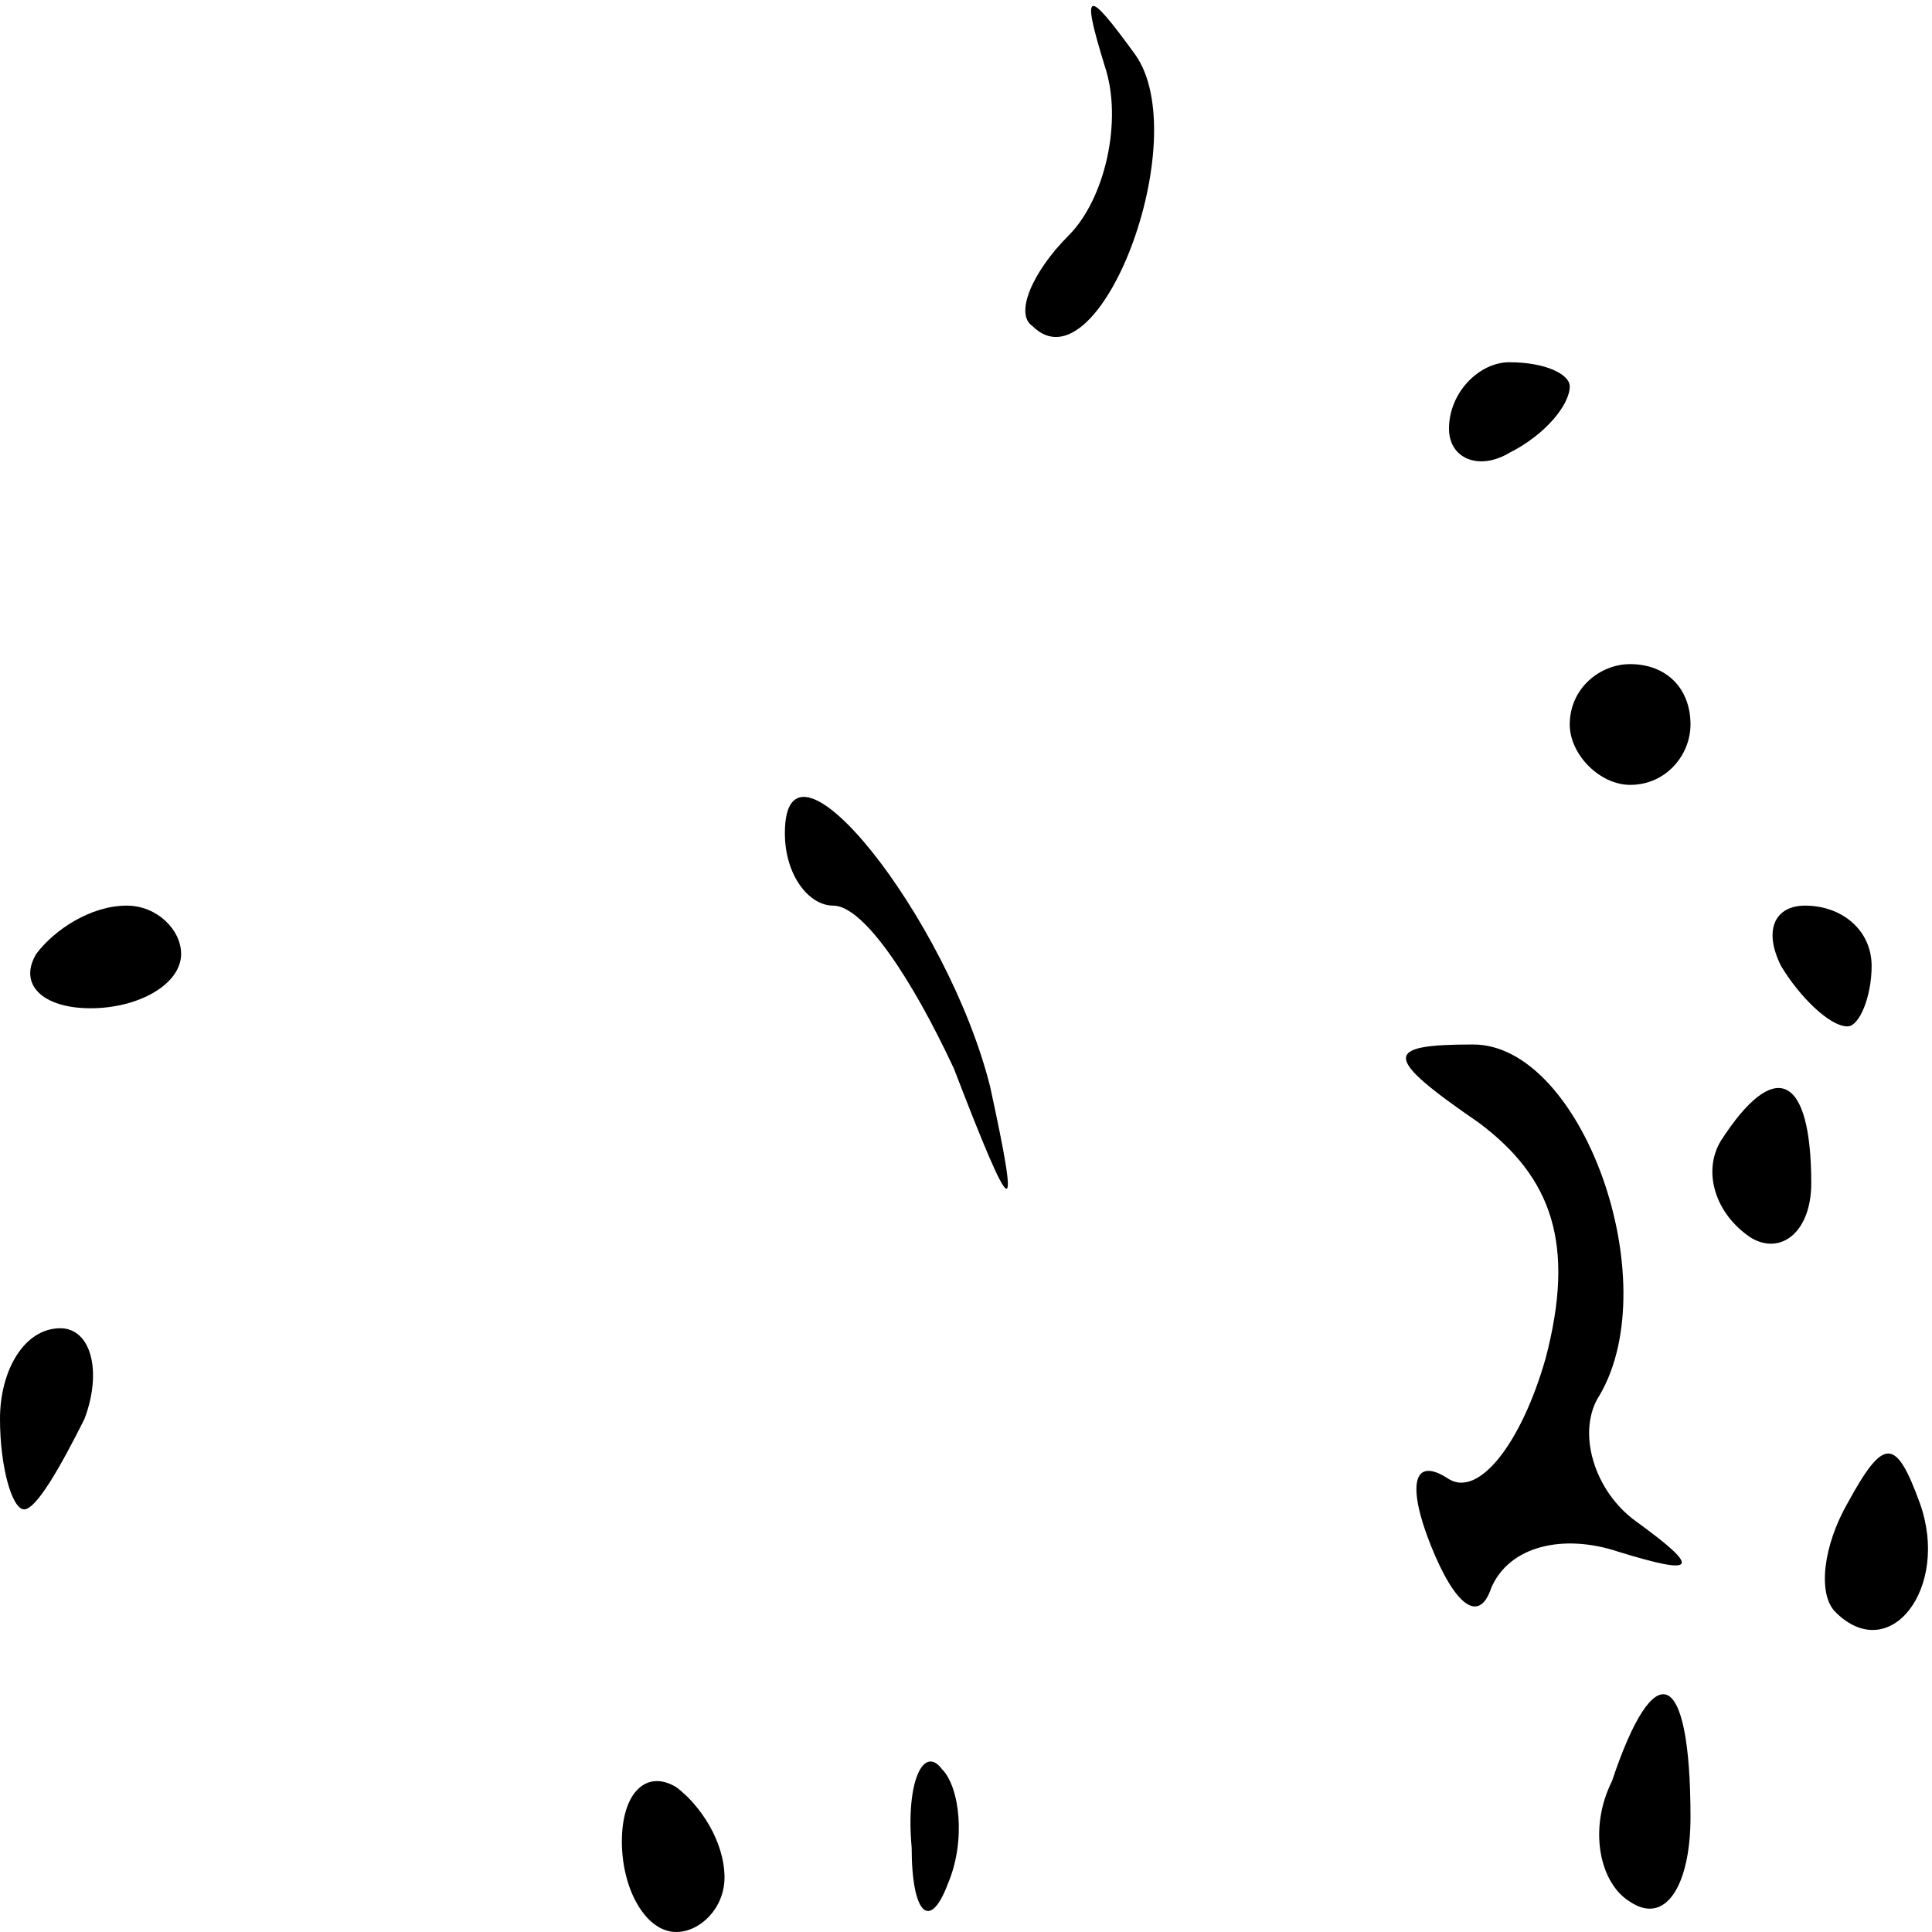 <?xml version="1.0" standalone="no"?>
<!DOCTYPE svg PUBLIC "-//W3C//DTD SVG 20010904//EN"
 "http://www.w3.org/TR/2001/REC-SVG-20010904/DTD/svg10.dtd">
<svg version="1.0" xmlns="http://www.w3.org/2000/svg"
 width="32pt" height="32pt" viewBox="0 0 32 32"
 preserveAspectRatio="xMidYMid meet">
<g transform="translate(0,32) scale(0.1,-0.1)"
fill="#000000" stroke="none">
<path fill="#000000" stroke="none" d="M183 309 c3 -9 0 -22 -6 -28 -6 -6 -9
-13 -6 -15 11 -11 27 31 17 45 -8 11 -9 11 -5 -2z"/>
<path fill="#000000" stroke="none" d="M240 249 c0 -5 5 -7 10 -4 6 3 10 8 10
11 0 2 -4 4 -10 4 -5 0 -10 -5 -10 -11z"/>
<path fill="#000000" stroke="none" d="M260 200 c0 -5 5 -10 10 -10 6 0 10 5
10 10 0 6 -4 10 -10 10 -5 0 -10 -4 -10 -10z"/>
<path fill="#000000" stroke="none" d="M130 182 c0 -7 4 -12 8 -12 5 0 13 -12
20 -27 10 -26 11 -26 6 -3 -7 28 -34 62 -34 42z"/>
<path fill="#000000" stroke="none" d="M6 162 c-3 -5 1 -9 9 -9 8 0 15 4 15 9
0 4 -4 8 -9 8 -6 0 -12 -4 -15 -8z"/>
<path fill="#000000" stroke="none" d="M295 160 c3 -5 8 -10 11 -10 2 0 4 5 4
10 0 6 -5 10 -11 10 -5 0 -7 -4 -4 -10z"/>
<path fill="#000000" stroke="none" d="M245 134 c12 -9 16 -20 11 -39 -4 -14
-11 -23 -16 -20 -6 4 -7 -1 -3 -11 4 -10 8 -13 10 -7 3 7 12 9 21 6 13 -4 14
-3 3 5 -7 5 -10 15 -6 21 11 19 -3 58 -21 58 -15 0 -15 -2 1 -13z"/>
<path fill="#000000" stroke="none" d="M285 131 c-3 -5 -1 -12 5 -16 5 -3 10
1 10 9 0 18 -6 21 -15 7z"/>
<path fill="#000000" stroke="none" d="M0 85 c0 -8 2 -15 4 -15 2 0 6 7 10 15
3 8 1 15 -4 15 -6 0 -10 -7 -10 -15z"/>
<path fill="#000000" stroke="none" d="M306 71 c-4 -7 -5 -15 -2 -18 9 -9 19
4 14 18 -4 11 -6 11 -12 0z"/>
<path fill="#000000" stroke="none" d="M267 25 c-4 -8 -2 -17 3 -20 6 -4 10 3
10 14 0 25 -6 27 -13 6z"/>
<path fill="#000000" stroke="none" d="M103 15 c0 -8 4 -15 9 -15 4 0 8 4 8 9
0 6 -4 12 -8 15 -5 3 -9 -1 -9 -9z"/>
<path fill="#000000" stroke="none" d="M151 14 c0 -11 3 -14 6 -6 3 7 2 16 -1
19 -3 4 -6 -2 -5 -13z"/>
</g>
</svg>
